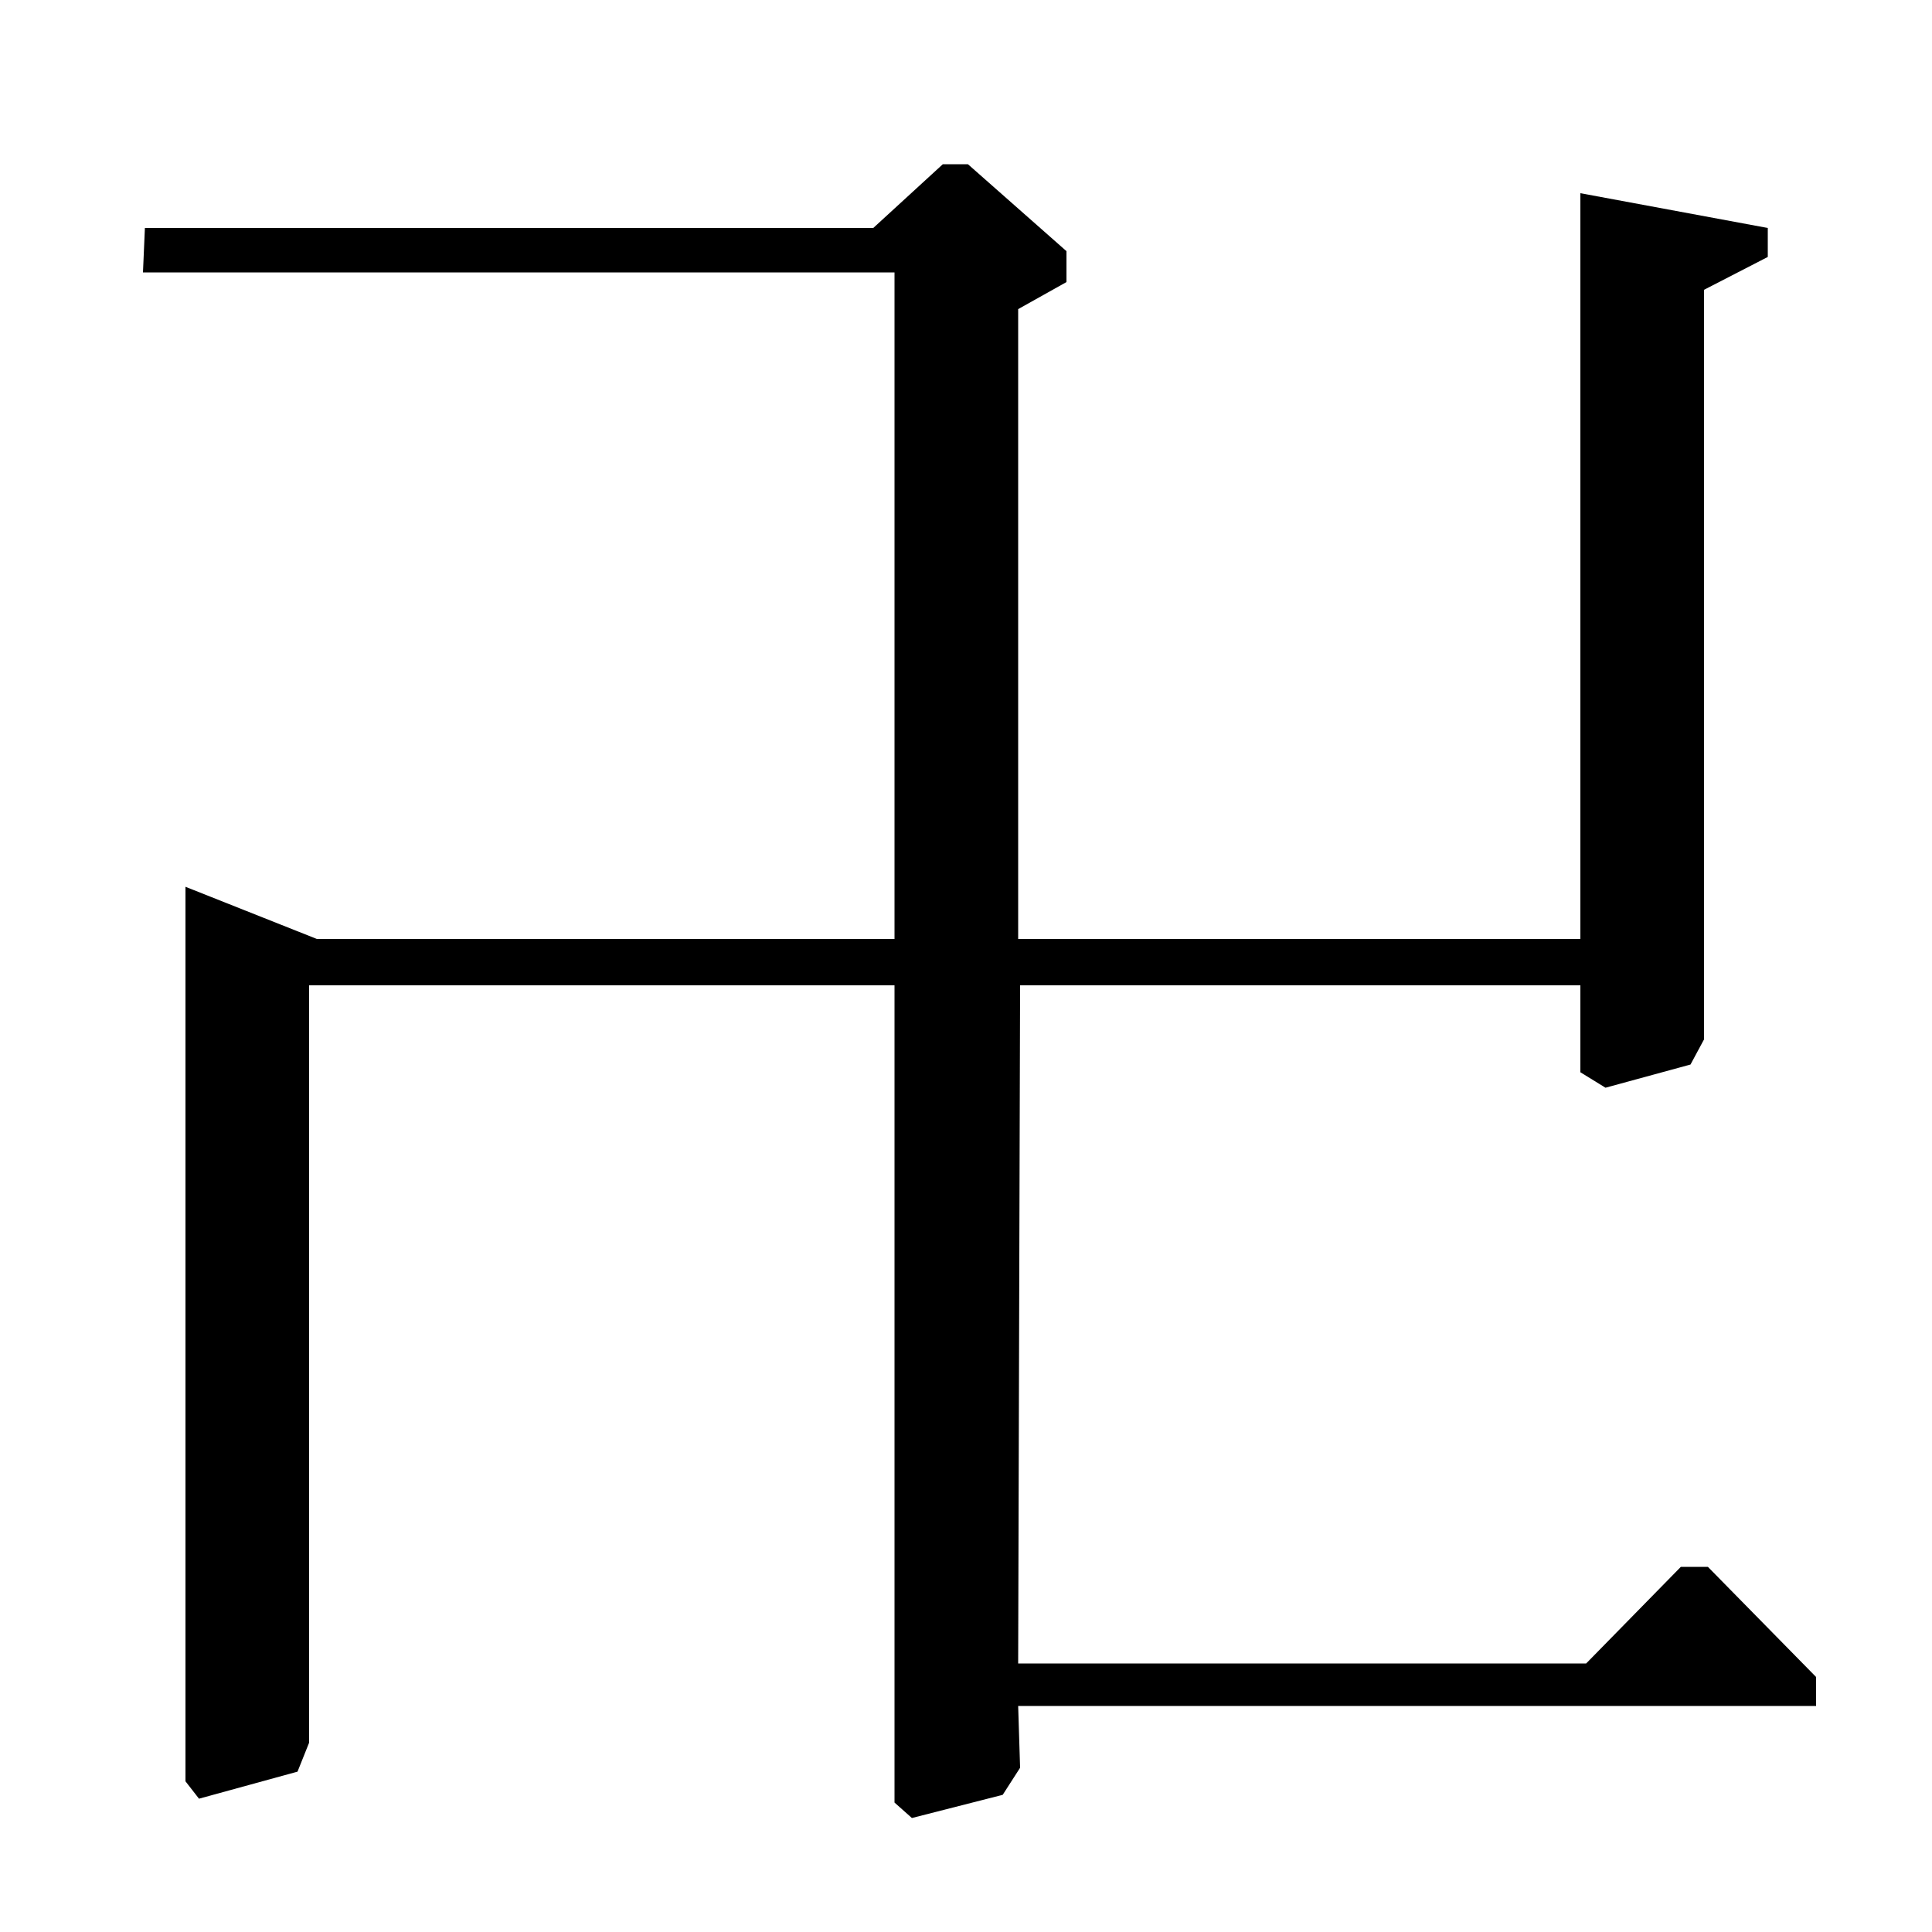 <?xml version="1.0" standalone="no"?>
<!DOCTYPE svg PUBLIC "-//W3C//DTD SVG 1.1//EN" "http://www.w3.org/Graphics/SVG/1.1/DTD/svg11.dtd" >
<svg xmlns="http://www.w3.org/2000/svg" xmlns:xlink="http://www.w3.org/1999/xlink" version="1.1" viewBox="0 -140 1000 1000">
  <g transform="matrix(1 0 0 -1 0 860)">
   <path fill="currentColor"
d="M527 840v-326h291v386l97 -18v-15l-33 -17v-388l-7 -13l-44 -12l-13 8v45h-290l-1 -351h294l49 50h14l56 -57v-15h-413l1 -32l-9 -14l-47 -12l-9 8v423h-303v-392l-6 -15l-51 -14l-7 9v463l68 -27h299v345h-389l1 23h377l36 33h13l51 -45v-16z" />
  </g>

</svg>
